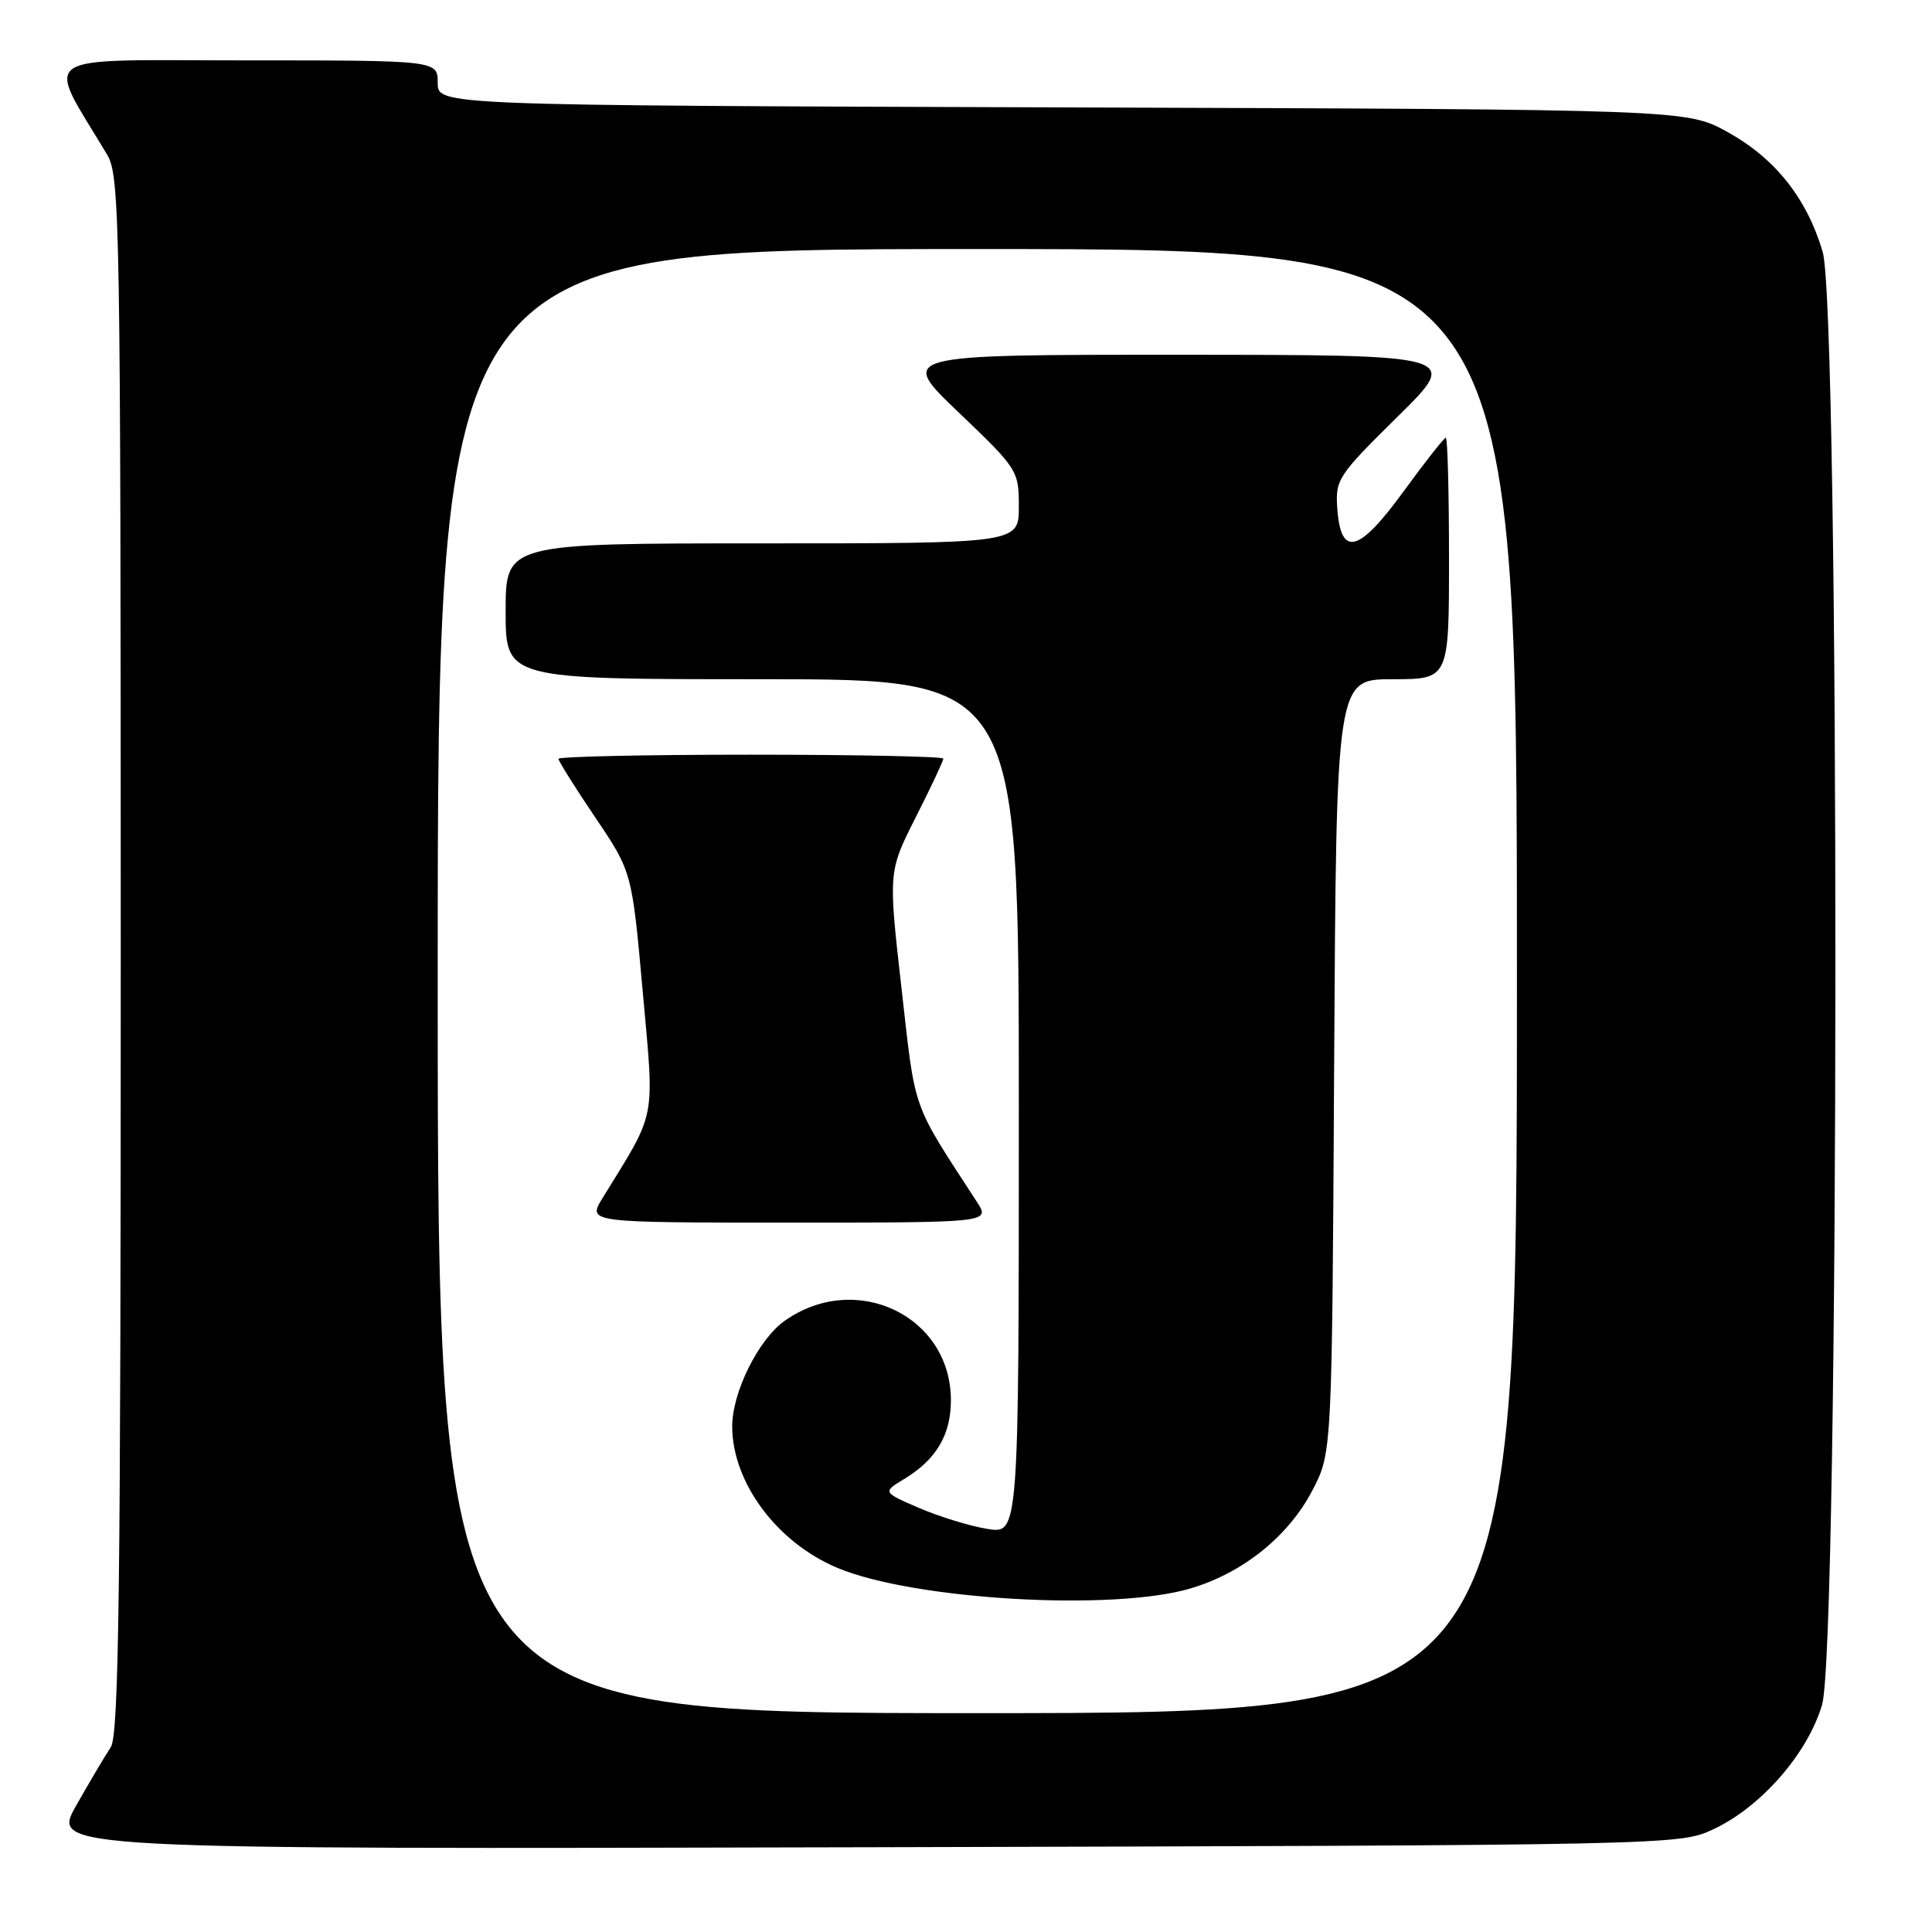 <?xml version="1.0" encoding="UTF-8" standalone="no"?>
<!DOCTYPE svg PUBLIC "-//W3C//DTD SVG 1.1//EN" "http://www.w3.org/Graphics/SVG/1.1/DTD/svg11.dtd" >
<svg xmlns="http://www.w3.org/2000/svg" xmlns:xlink="http://www.w3.org/1999/xlink" version="1.1" viewBox="0 0 256 256">
 <g >
 <path fill="currentColor"
d=" M 227.00 242.40 C 233.31 239.47 239.51 232.38 241.43 225.91 C 243.74 218.15 243.81 41.08 241.51 33.35 C 239.40 26.25 235.21 20.98 228.92 17.50 C 223.50 14.50 223.50 14.50 140.75 14.23 C 58.00 13.96 58.00 13.96 58.00 10.98 C 58.00 8.00 58.00 8.00 32.46 8.00 C 4.18 8.00 5.99 6.76 14.20 20.50 C 15.89 23.33 15.99 29.28 16.00 126.53 C 16.00 210.59 15.76 229.92 14.67 231.53 C 13.94 232.61 11.88 236.10 10.08 239.27 C 6.83 245.04 6.83 245.04 114.66 244.77 C 221.75 244.50 222.53 244.49 227.00 242.40 Z  M 58.00 130.00 C 58.00 33.00 58.00 33.00 129.50 33.00 C 201.00 33.00 201.00 33.00 201.00 130.00 C 201.00 227.00 201.00 227.00 129.50 227.00 C 58.00 227.00 58.00 227.00 58.00 130.00 Z  M 157.77 210.47 C 164.69 208.42 170.73 203.56 173.89 197.50 C 176.50 192.50 176.50 192.50 176.78 141.25 C 177.07 90.00 177.07 90.00 184.53 90.00 C 192.00 90.00 192.00 90.00 192.00 74.00 C 192.00 65.20 191.81 58.00 191.58 58.00 C 191.35 58.00 188.85 61.18 186.02 65.06 C 180.06 73.26 177.68 73.90 177.20 67.43 C 176.92 63.54 177.24 63.05 185.20 55.20 C 193.50 47.02 193.50 47.02 156.26 47.01 C 119.02 47.00 119.02 47.00 127.01 54.63 C 134.86 62.13 135.00 62.35 135.00 67.13 C 135.00 72.00 135.00 72.00 101.00 72.00 C 67.00 72.00 67.00 72.00 67.00 81.00 C 67.00 90.00 67.00 90.00 101.00 90.00 C 135.00 90.00 135.00 90.00 135.00 146.63 C 135.00 203.26 135.00 203.26 130.85 202.59 C 128.57 202.23 124.51 200.98 121.82 199.83 C 116.93 197.72 116.93 197.72 119.85 195.95 C 124.07 193.38 126.00 190.11 126.00 185.53 C 125.99 174.33 113.37 168.33 103.94 175.04 C 100.47 177.52 96.99 184.55 97.02 189.07 C 97.07 196.50 102.97 204.41 110.98 207.76 C 121.09 211.99 147.50 213.53 157.77 210.47 Z  M 129.44 159.25 C 120.71 145.81 121.34 147.58 119.46 131.00 C 117.70 115.50 117.70 115.50 121.35 108.27 C 123.36 104.30 125.00 100.81 125.00 100.52 C 125.00 100.24 113.53 100.00 99.50 100.00 C 85.47 100.00 74.00 100.25 74.00 100.55 C 74.00 100.84 76.19 104.34 78.87 108.31 C 83.74 115.52 83.74 115.52 85.16 131.33 C 86.73 148.82 87.08 147.00 79.84 158.75 C 77.84 162.00 77.84 162.00 104.53 162.00 C 131.23 162.00 131.23 162.00 129.44 159.25 Z "/>
</g>
</svg>